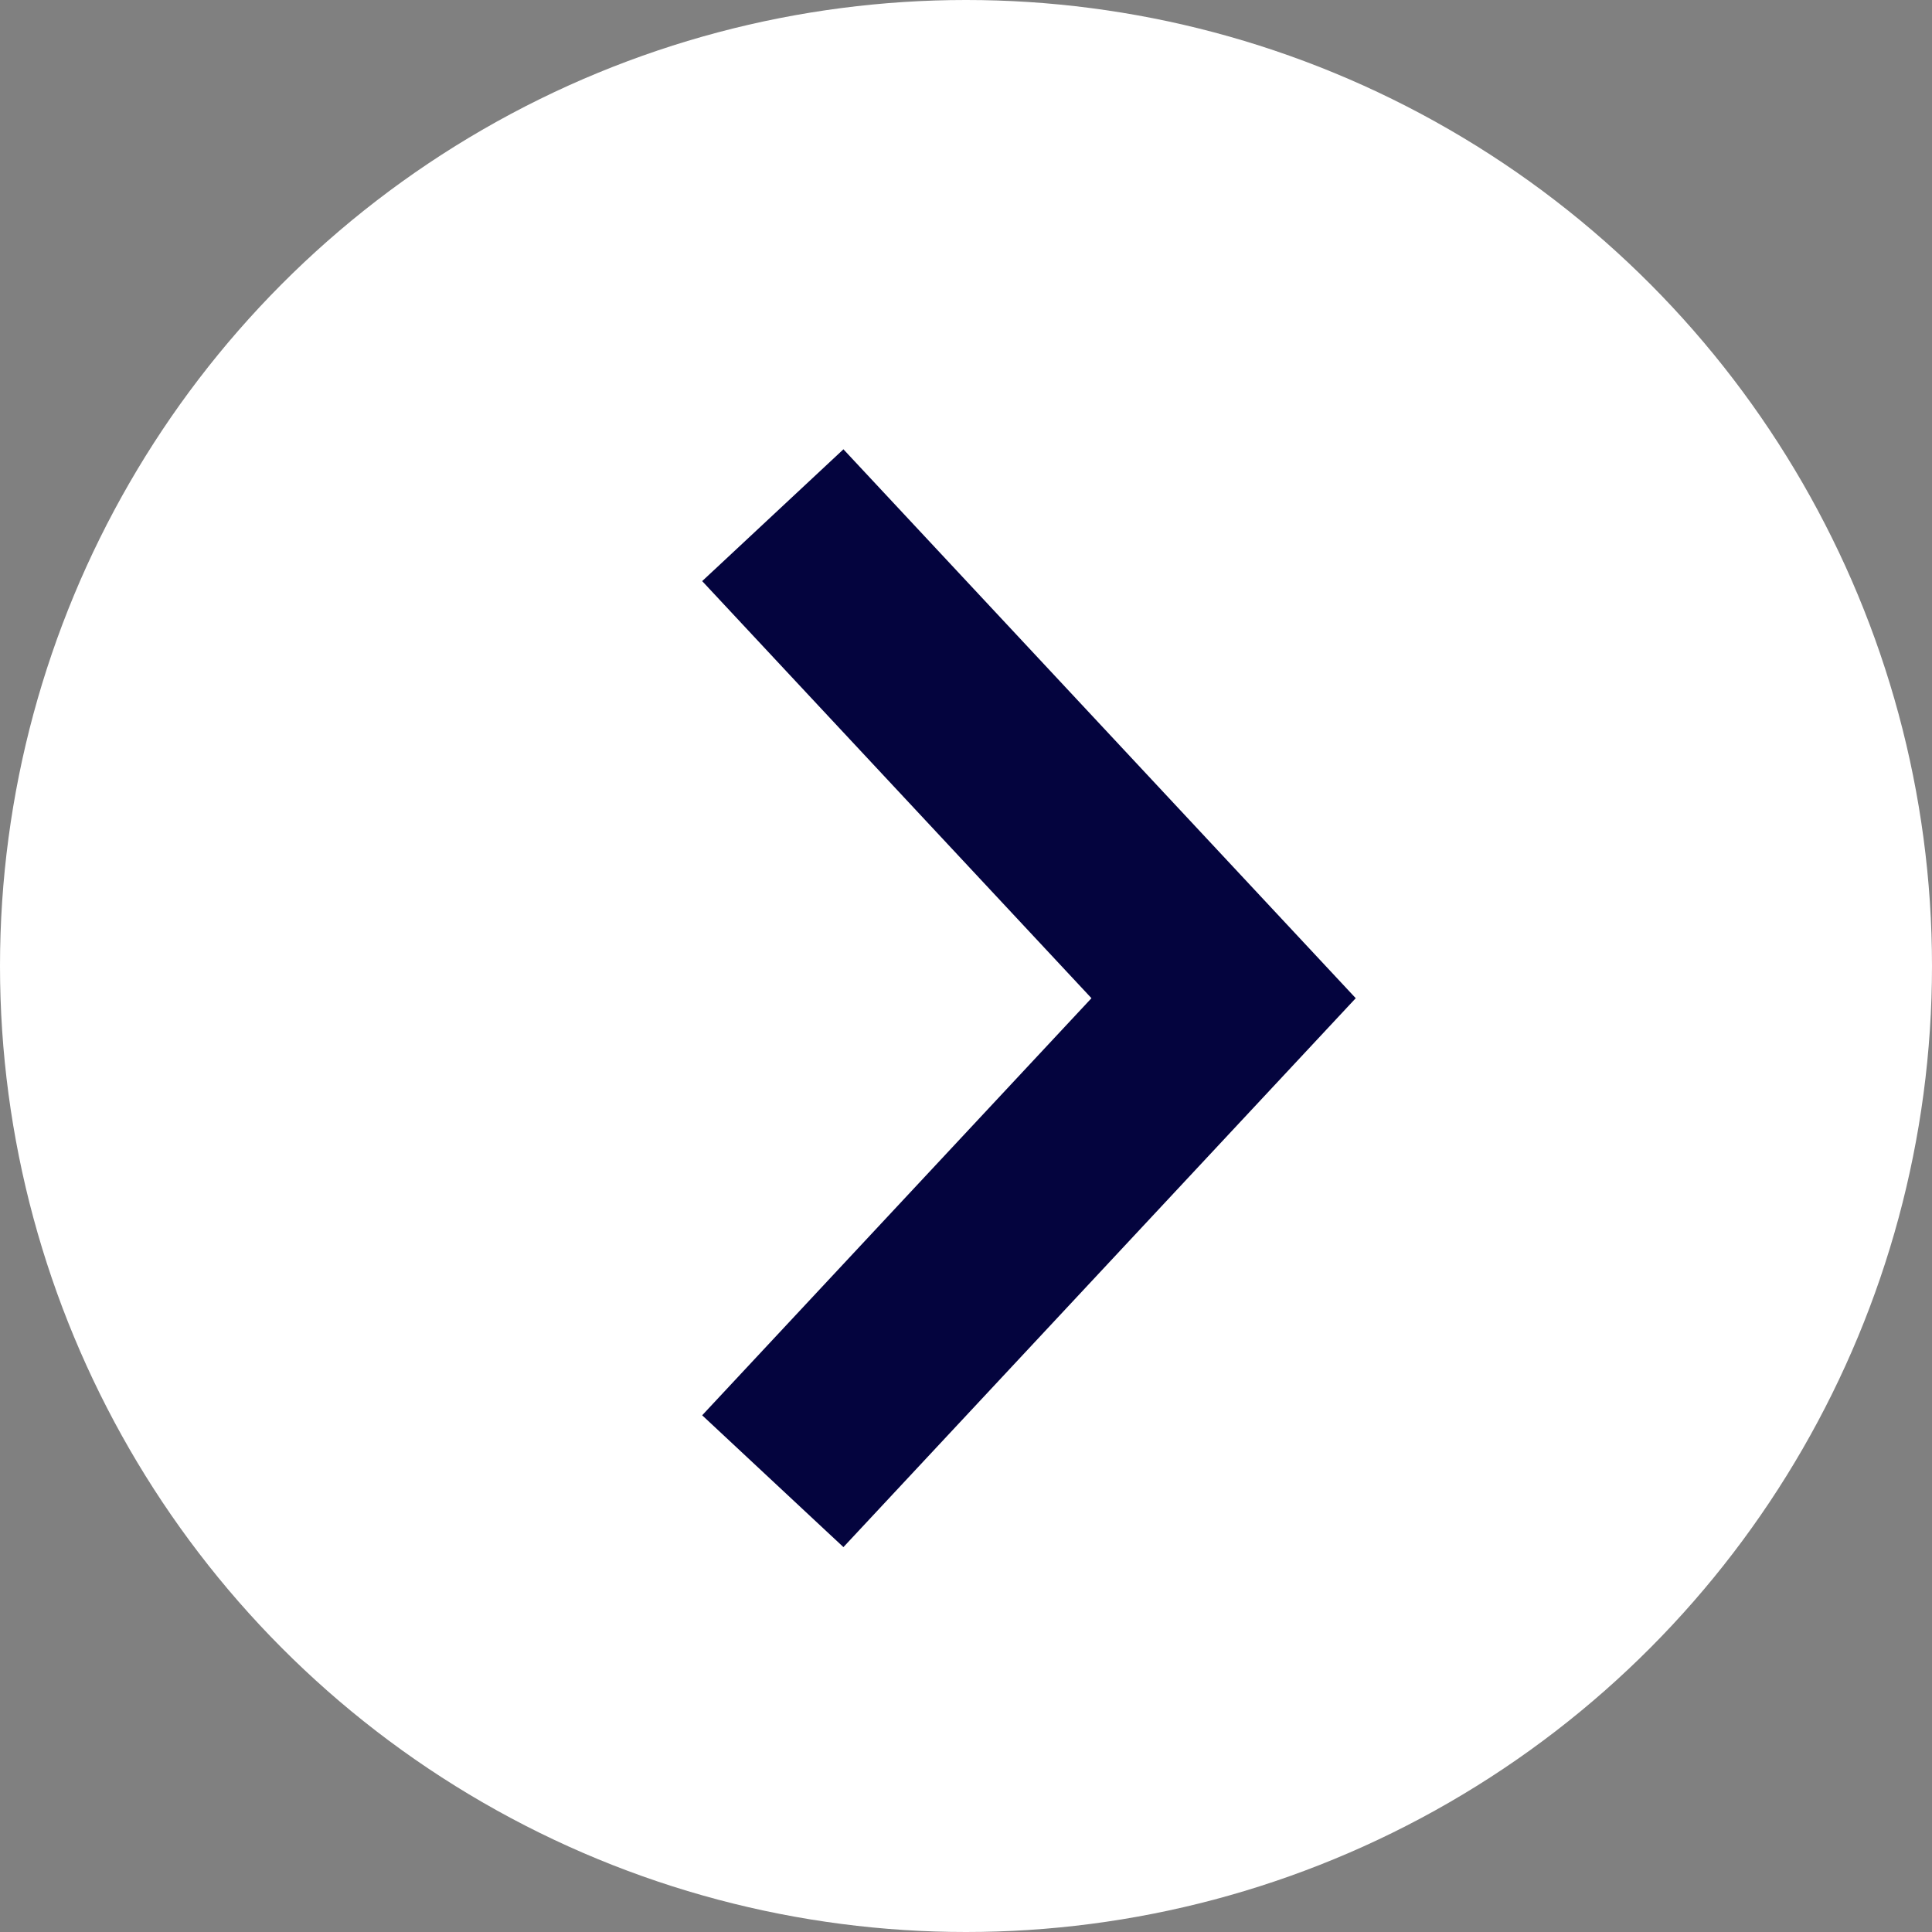 <svg width="30" height="30" viewBox="0 0 30 30" fill="none" xmlns="http://www.w3.org/2000/svg">
<rect x="0" y="0" width="30" height="30" fill="#808080" stroke="none"/>
<g id="Component 11">
<circle id="Ellipse 155" cx="15" cy="15" r="15" fill="white"/>
<path id="Vector 29" d="M12 8L19 15.5L12 23" stroke="#04043E" stroke-width="3"/>
</g>
</svg>
